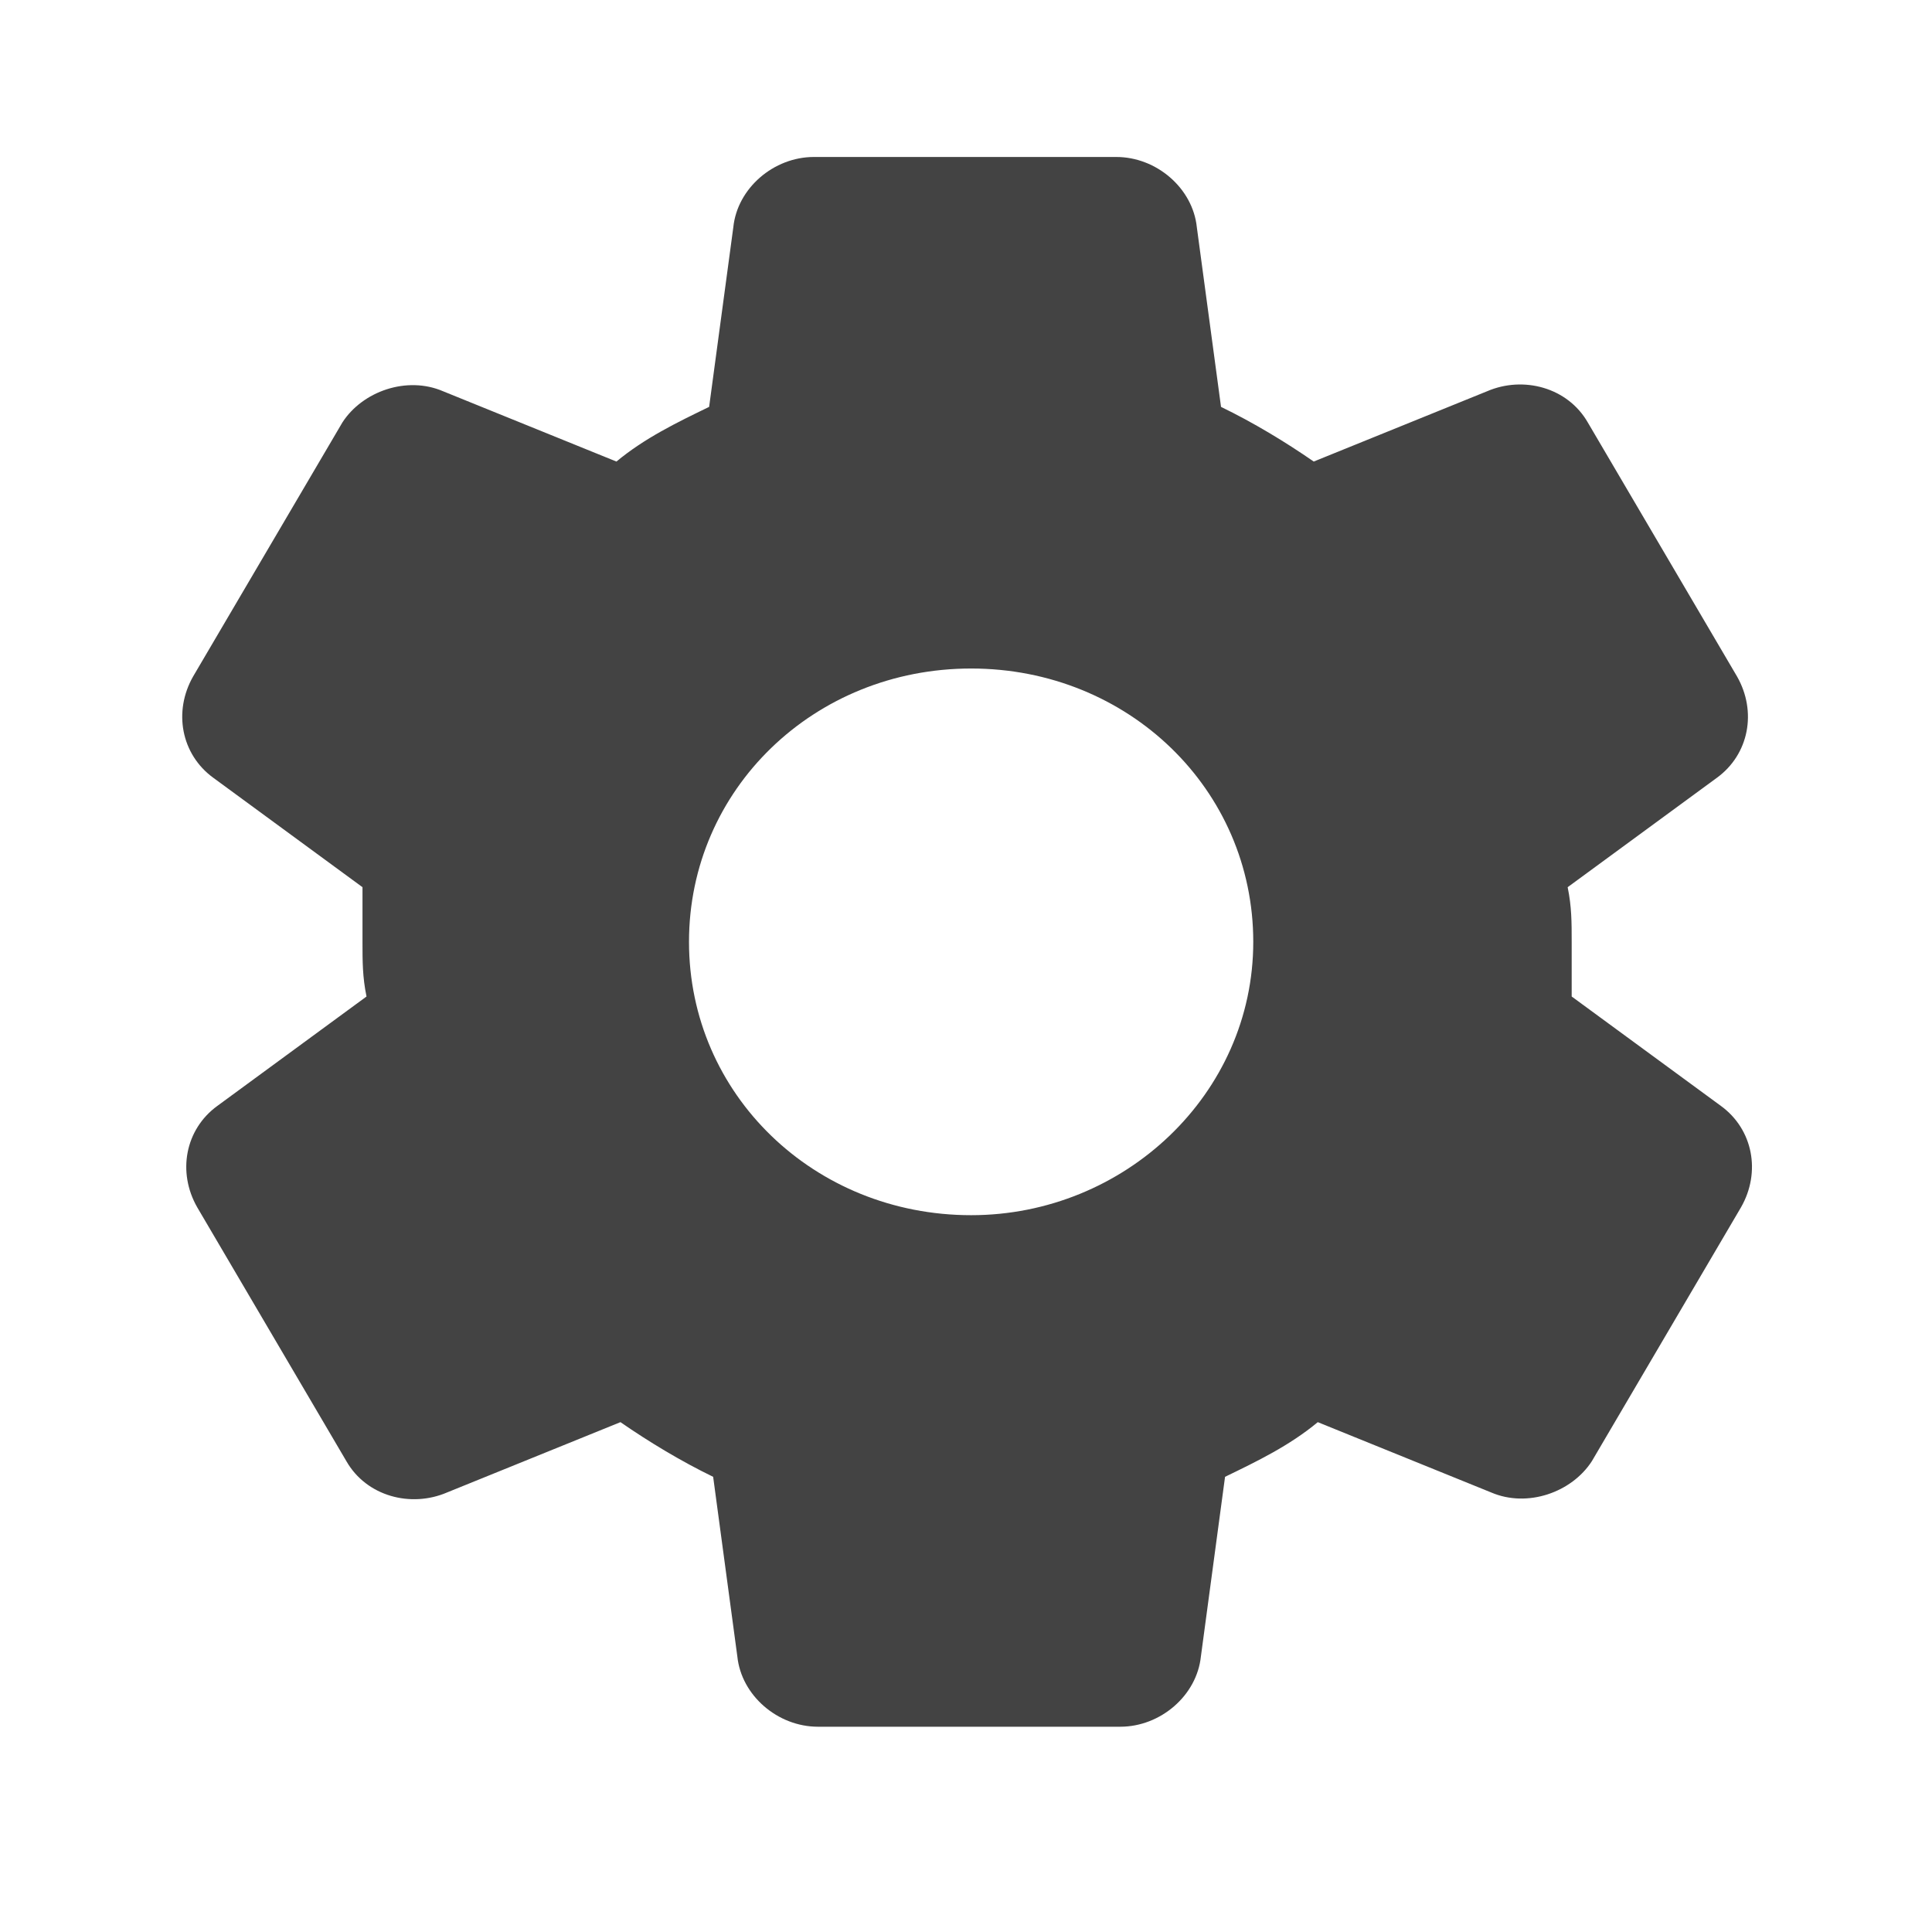 <svg width="48" height="48" viewBox="0 0 48 48" fill="none" xmlns="http://www.w3.org/2000/svg">
<g clip-path="url(#clip0_28515_51)">
<path d="M39.048 23.4C39.048 22.915 39.048 22.527 38.948 22.042L42.654 19.325C43.455 18.743 43.655 17.676 43.154 16.803L39.449 10.497C38.948 9.624 37.847 9.333 36.946 9.721L32.639 11.467C31.939 10.982 31.137 10.497 30.336 10.109L29.735 5.646C29.635 4.676 28.734 3.9 27.733 3.9H20.222C19.221 3.9 18.319 4.676 18.219 5.646L17.618 10.109C16.817 10.497 16.016 10.885 15.315 11.467L11.009 9.721C10.108 9.333 9.006 9.721 8.506 10.497L4.8 16.803C4.3 17.676 4.5 18.743 5.301 19.325L9.006 22.042C9.006 22.527 9.006 22.915 9.006 23.4C9.006 23.885 9.006 24.273 9.106 24.758L5.401 27.475C4.6 28.057 4.4 29.124 4.901 29.997L8.606 36.303C9.106 37.176 10.208 37.467 11.109 37.079L15.415 35.333C16.116 35.818 16.917 36.303 17.718 36.691L18.319 41.154C18.419 42.124 19.321 42.9 20.322 42.9H27.833C28.834 42.9 29.735 42.124 29.836 41.154L30.436 36.691C31.238 36.303 32.039 35.915 32.74 35.333L37.046 37.079C37.947 37.467 39.048 37.079 39.549 36.303L43.254 29.997C43.755 29.124 43.555 28.057 42.754 27.475L39.048 24.758C39.048 24.273 39.048 23.885 39.048 23.4ZM24.128 30.191C20.222 30.191 17.118 27.184 17.118 23.4C17.118 19.616 20.222 16.609 24.128 16.609C28.033 16.609 31.137 19.616 31.137 23.4C31.137 27.184 27.933 30.191 24.128 30.191Z" fill="#434343"/>
</g>
<defs>
<clipPath id="clip0_28515_51">
<rect width="48" height="48" fill="white"/>
</clipPath>
</defs>
</svg>
